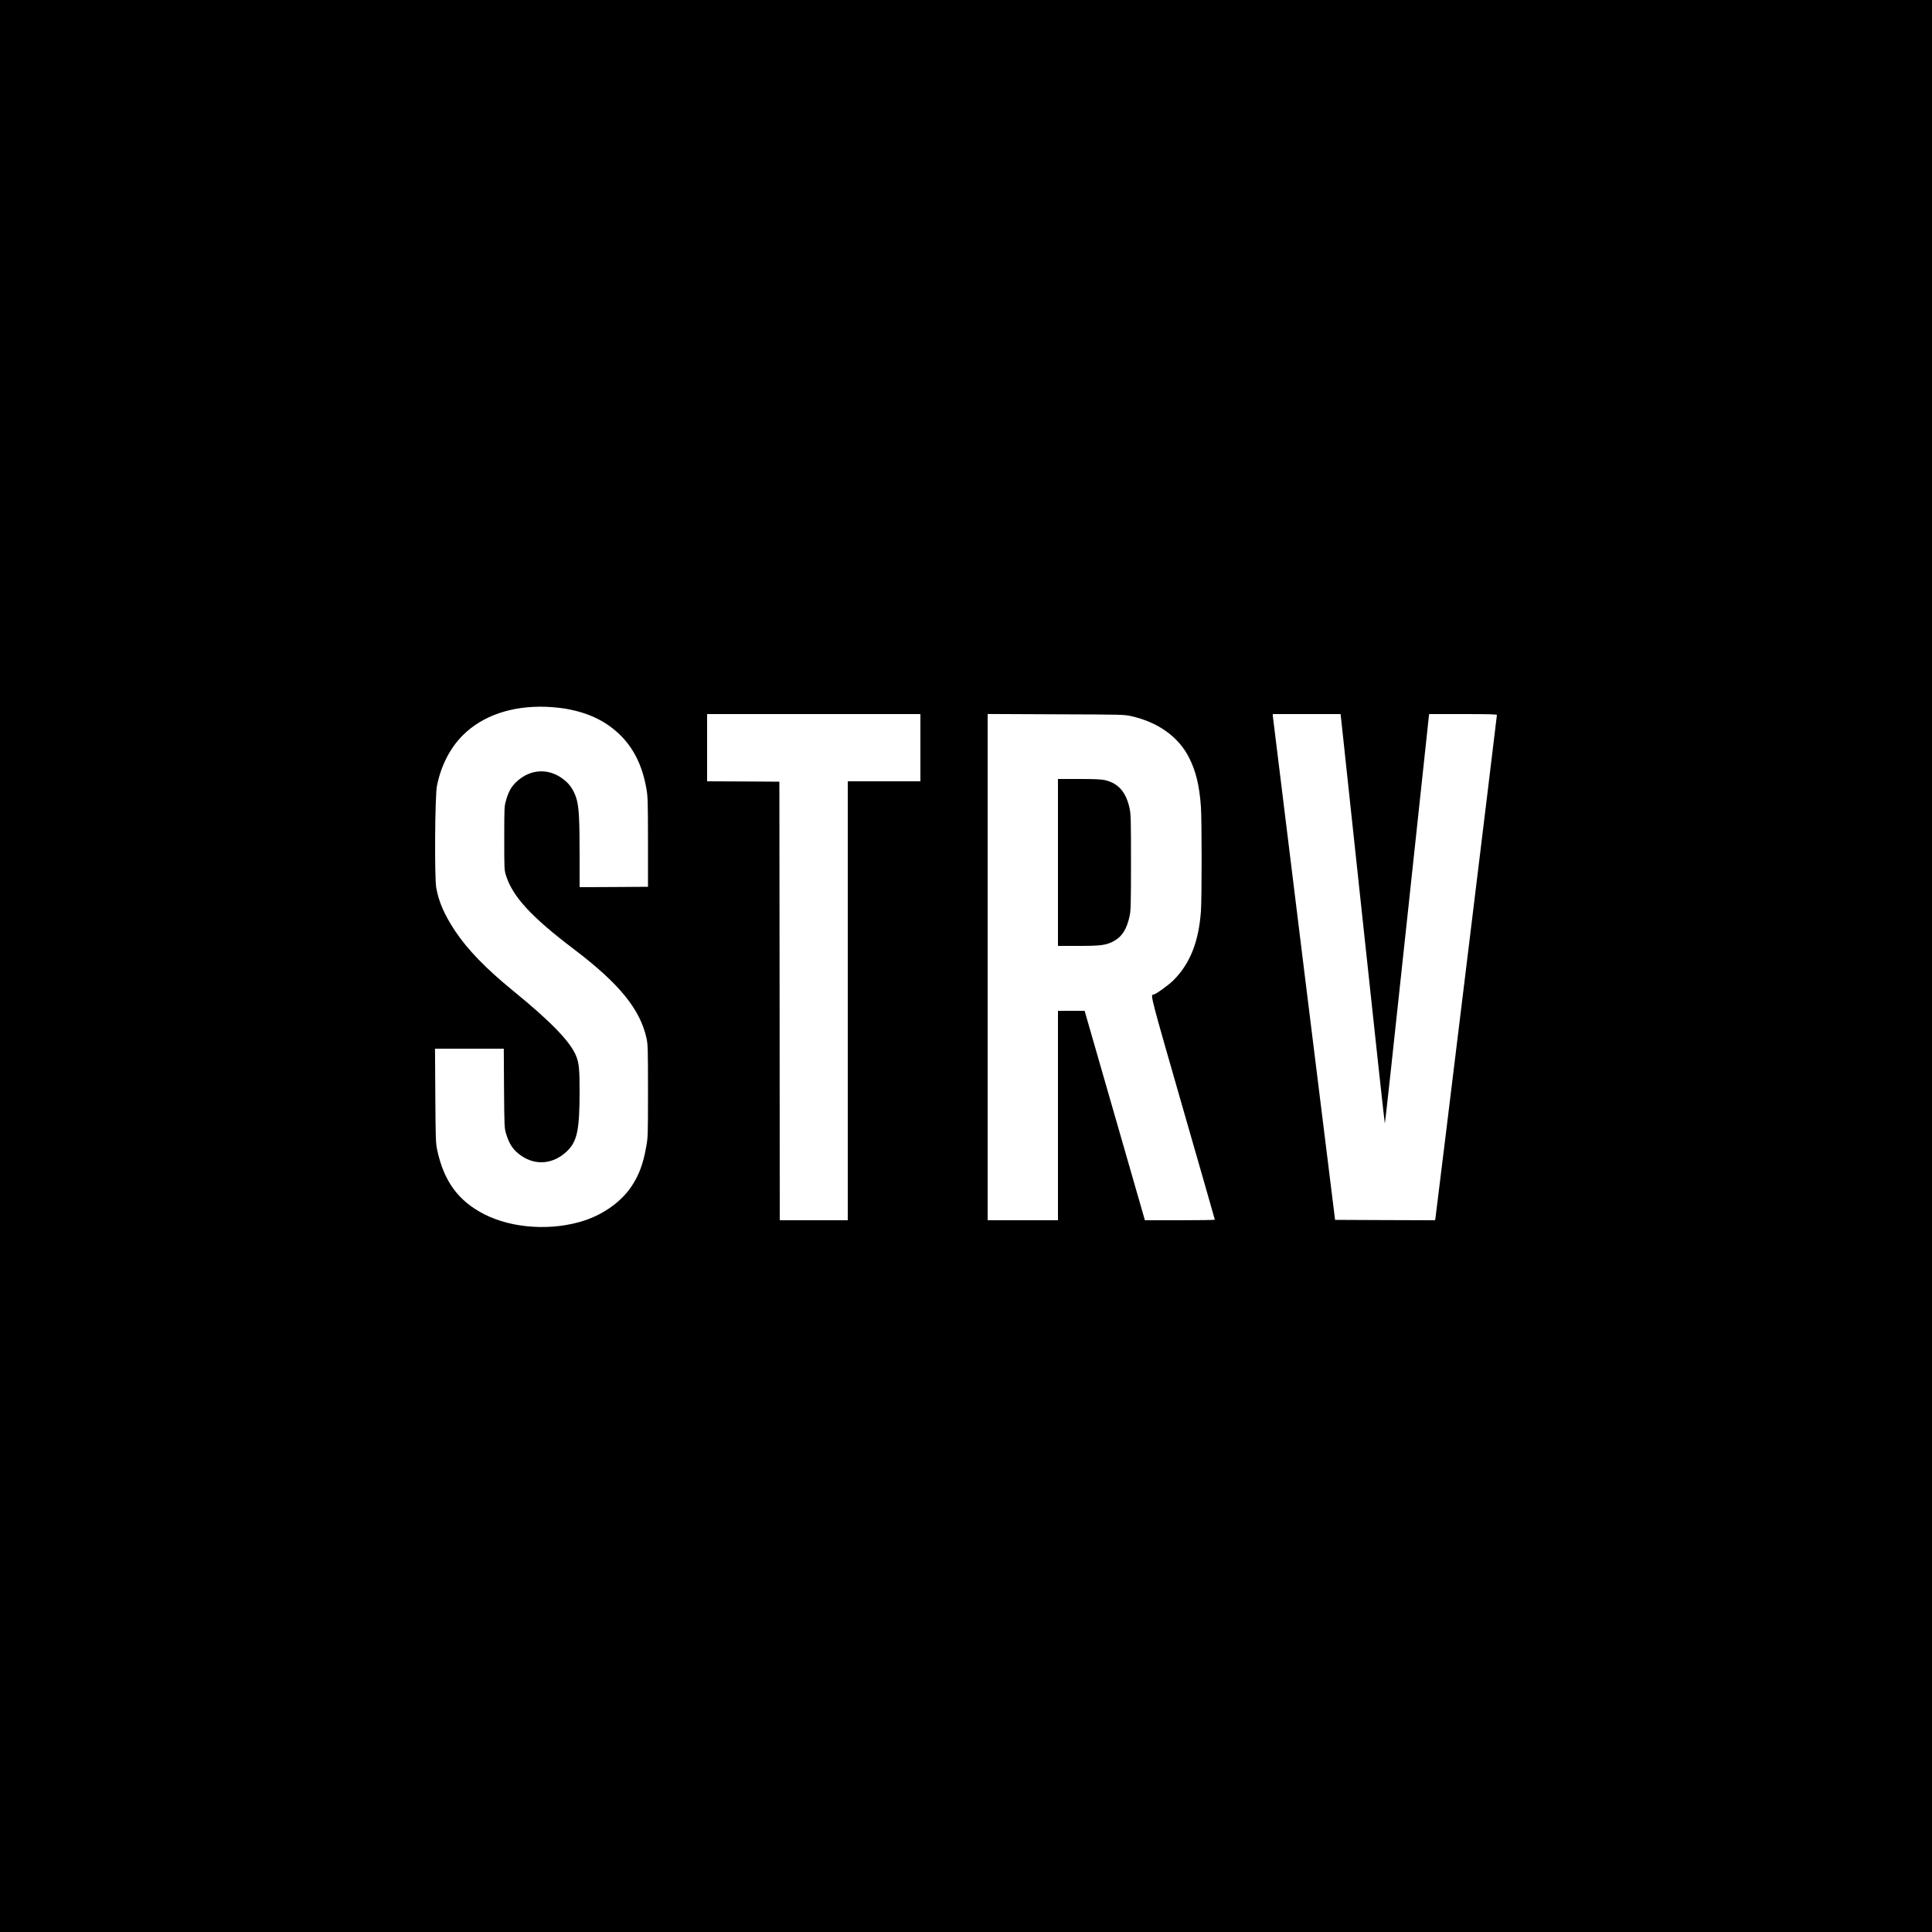<?xml version="1.0" standalone="no"?>
<!DOCTYPE svg PUBLIC "-//W3C//DTD SVG 20010904//EN"
 "http://www.w3.org/TR/2001/REC-SVG-20010904/DTD/svg10.dtd">
<svg version="1.0" xmlns="http://www.w3.org/2000/svg"
 width="2500pt" height="2500pt" viewBox="0 0 2500 2500"
 preserveAspectRatio="xMidYMid meet">
<g transform="translate(0,2500) scale(0.1,-0.1)"
fill="#000000" stroke="none">
<path d="M0 12500 l0 -12500 12500 0 12500 0 0 12500 0 12500 -12500 0 -12500
0 0 -12500z m7315 3330 c295 -51 517 -156 702 -333 179 -172 293 -400 345
-689 21 -118 22 -149 23 -703 l0 -580 -442 -3 -443 -2 0 422 c0 435 -8 598
-35 703 -25 96 -72 180 -135 238 -199 184 -462 181 -655 -7 -61 -60 -96 -123
-127 -233 -22 -75 -23 -92 -23 -488 0 -402 0 -411 23 -485 86 -272 327 -535
879 -953 589 -447 858 -778 940 -1157 16 -77 18 -141 18 -680 0 -573 -1 -600
-23 -719 -39 -220 -91 -361 -186 -506 -128 -196 -352 -360 -606 -446 -420
-140 -942 -108 -1308 81 -332 171 -517 424 -604 826 -20 94 -21 132 -25 707
l-4 607 445 0 445 0 3 -512 c4 -496 5 -515 26 -586 44 -145 97 -220 204 -292
186 -124 406 -102 577 56 139 128 171 275 171 784 0 278 -7 355 -41 446 -69
185 -323 449 -824 857 -347 283 -585 529 -745 769 -140 212 -211 373 -245 560
-24 130 -17 1190 9 1318 52 261 168 488 333 654 256 256 635 386 1083 370 74
-3 185 -14 245 -24z m4595 -505 l0 -435 -470 0 -470 0 0 -2840 0 -2840 -440 0
-440 0 -2 2838 -3 2837 -467 3 -468 2 0 435 0 435 1380 0 1380 0 0 -435z
m2733 407 c346 -79 610 -269 745 -539 88 -173 133 -364 152 -634 12 -182 12
-1182 0 -1351 -29 -396 -141 -678 -355 -892 -62 -63 -234 -186 -260 -186 -41
-1 -42 2 379 -1462 229 -794 416 -1448 416 -1451 0 -4 -204 -7 -452 -7 l-453
0 -390 1355 -390 1355 -172 0 -173 0 0 -1355 0 -1355 -455 0 -455 0 0 3275 0
3276 883 -4 c869 -3 883 -3 980 -25z m2709 -14 c3 -24 130 -1216 284 -2650
153 -1435 281 -2608 284 -2608 3 0 131 1173 284 2608 154 1434 281 2626 284
2650 l5 42 438 0 c345 0 439 -3 439 -12 0 -19 -790 -6489 -796 -6516 l-4 -22
-647 2 -647 3 -403 3250 c-221 1788 -402 3260 -403 3273 l0 22 439 0 438 0 5
-42z"/>
<path d="M13690 13840 l0 -1080 263 0 c297 0 362 9 461 63 107 59 166 153 204
327 14 65 17 157 17 690 0 557 -2 623 -18 699 -46 212 -144 324 -318 366 -49
11 -129 15 -336 15 l-273 0 0 -1080z"/>
</g>
</svg>
